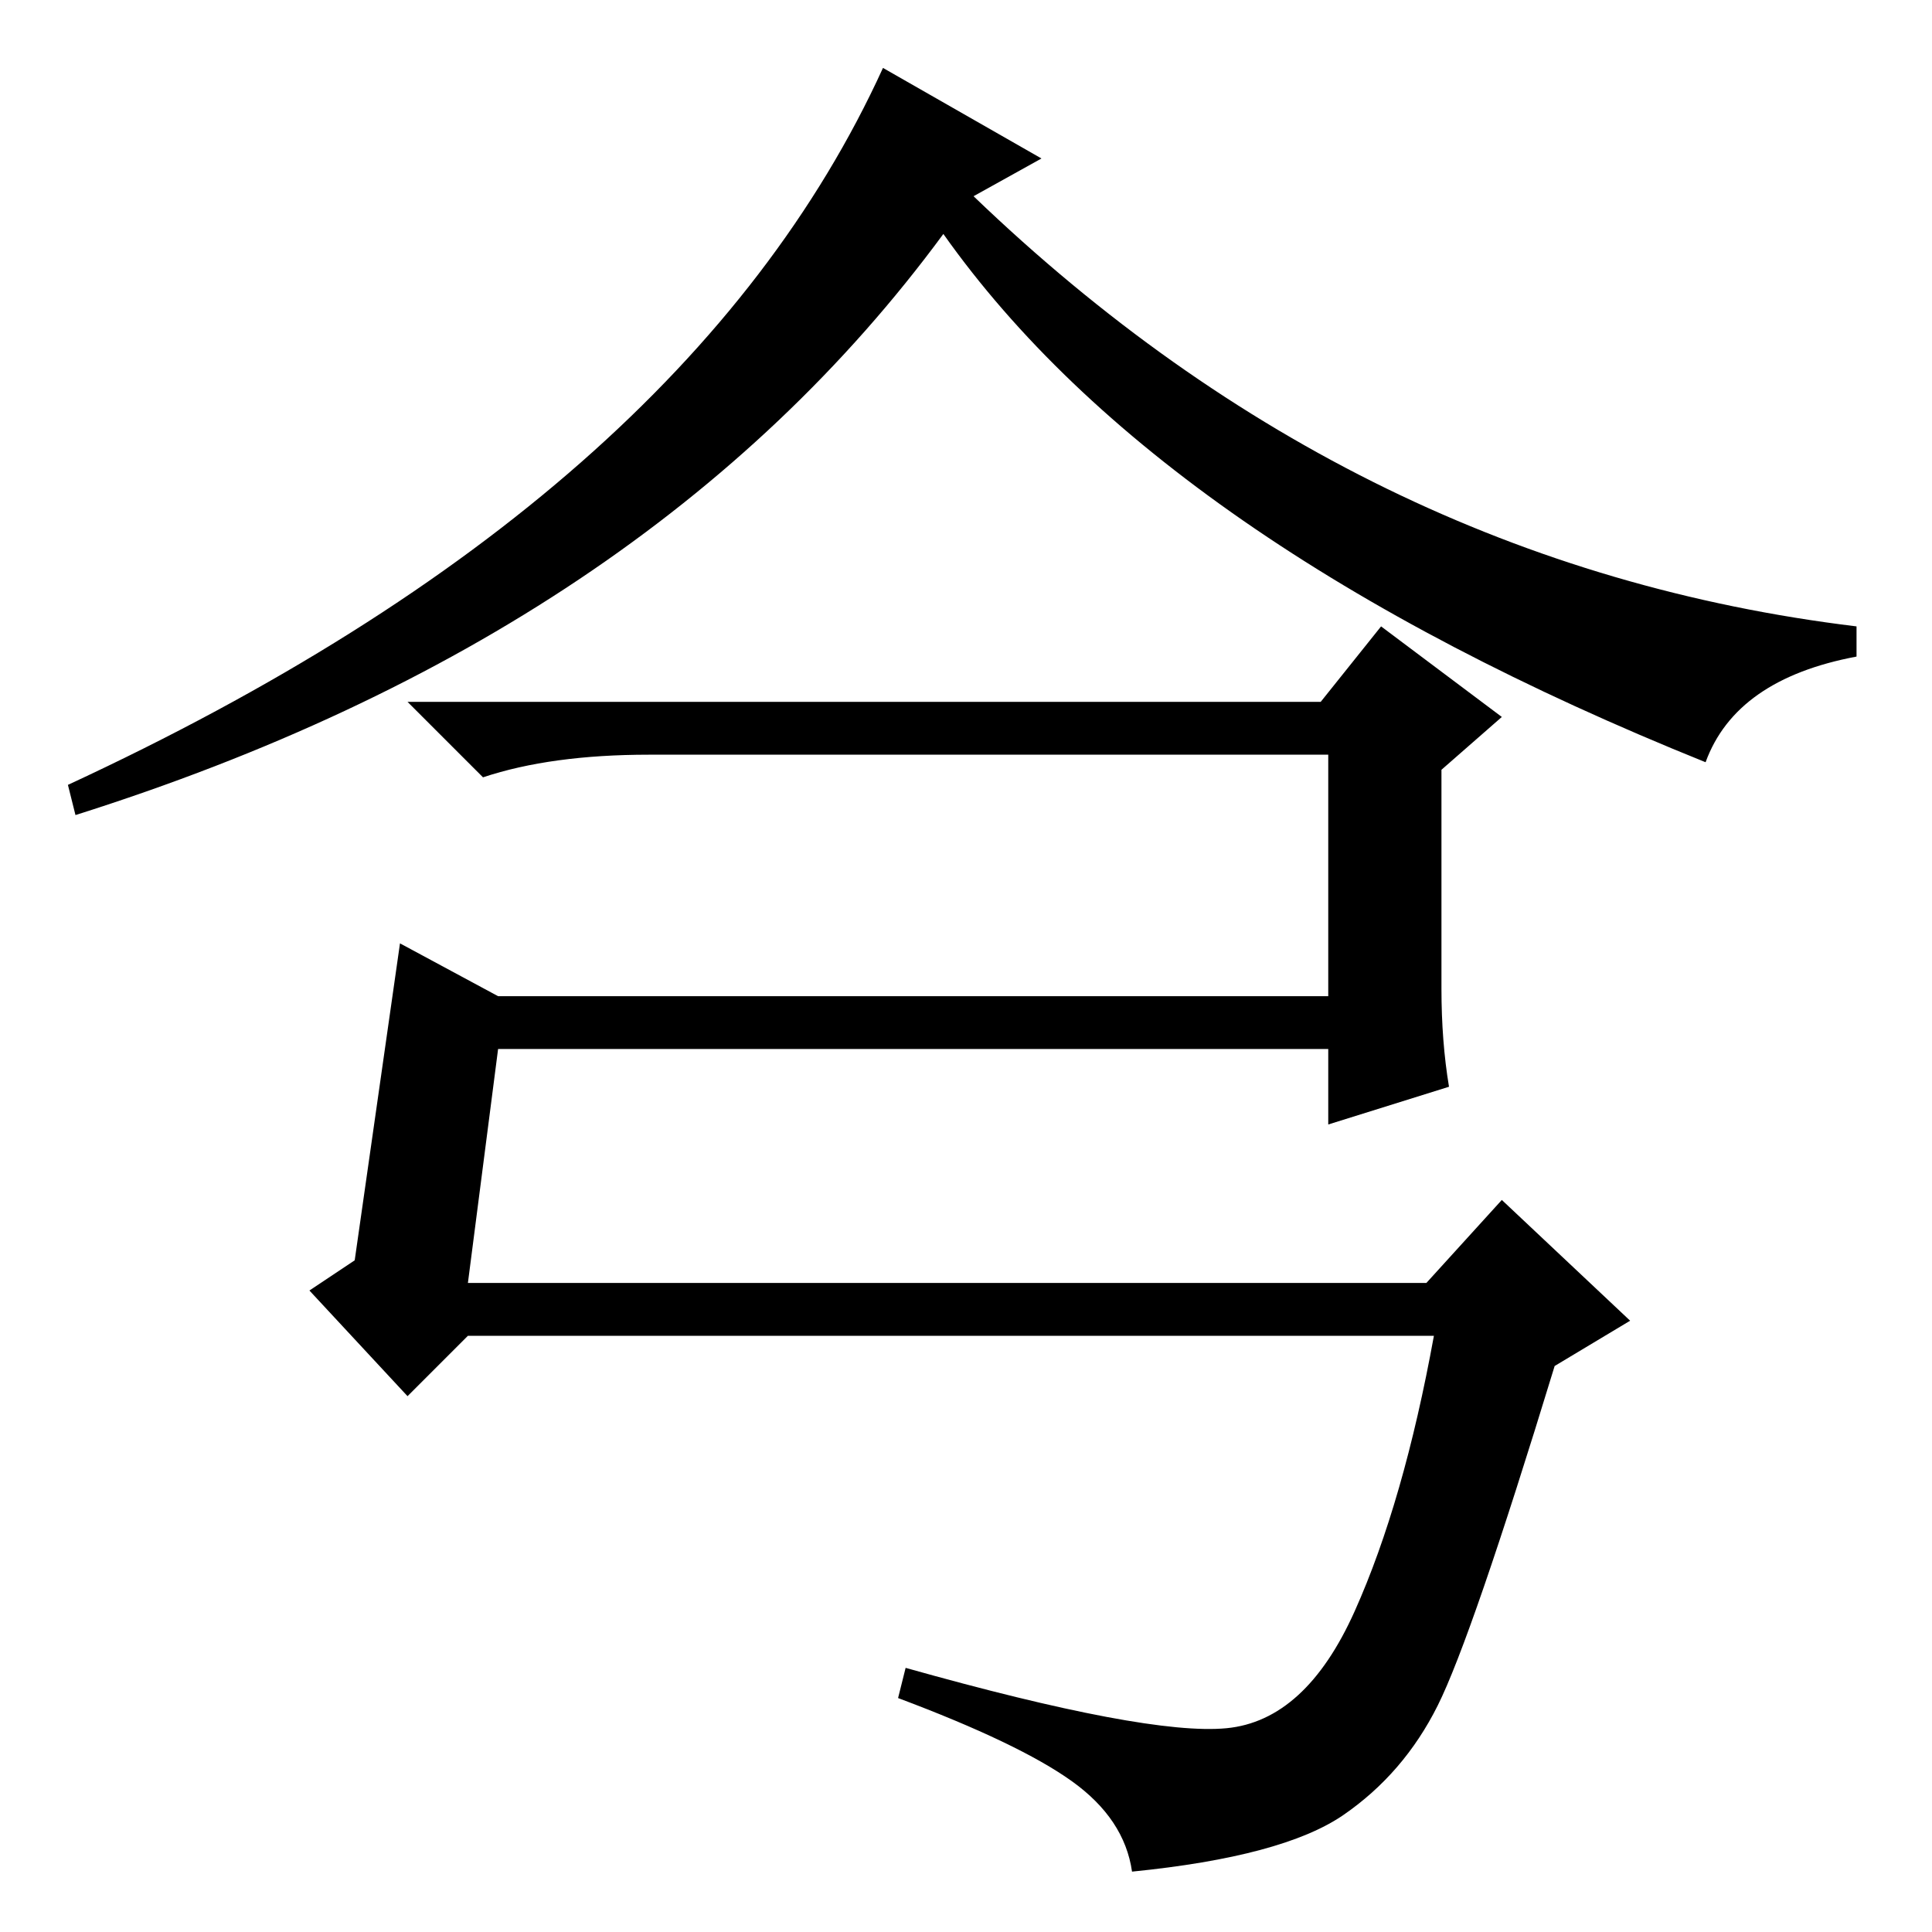 <?xml version="1.0" standalone="no"?>
<!DOCTYPE svg PUBLIC "-//W3C//DTD SVG 1.1//EN" "http://www.w3.org/Graphics/SVG/1.1/DTD/svg11.dtd" >
<svg xmlns="http://www.w3.org/2000/svg" xmlns:xlink="http://www.w3.org/1999/xlink" version="1.1" viewBox="0 -36 256 256">
  <g transform="matrix(1 0 0 -1 0 220)">
   <path fill="currentColor"
d="M138 235l-9 -5q51 -49 117 -57v-4q-16 -3 -20 -14q-72 29 -101 70q-39 -53 -115 -77l-1 4q82 38 108 95zM191 125q0 -7 1 -13l-16 -5v10h-110l-4 -31h127l10 11l17 -16l-10 -6q-11 -36 -15.5 -45t-12.5 -14.5t-28 -7.5q-1 7 -8 12t-23 11l1 4q32 -9 42.5 -8t17 15.5
t10.5 36.5h-128l-8 -8l-13 14l6 4l6 42l13 -7h110v32h-90q-13 0 -22 -3l-10 10h121l8 10l16 -12l-8 -7v-29z" />
  </g>

</svg>
